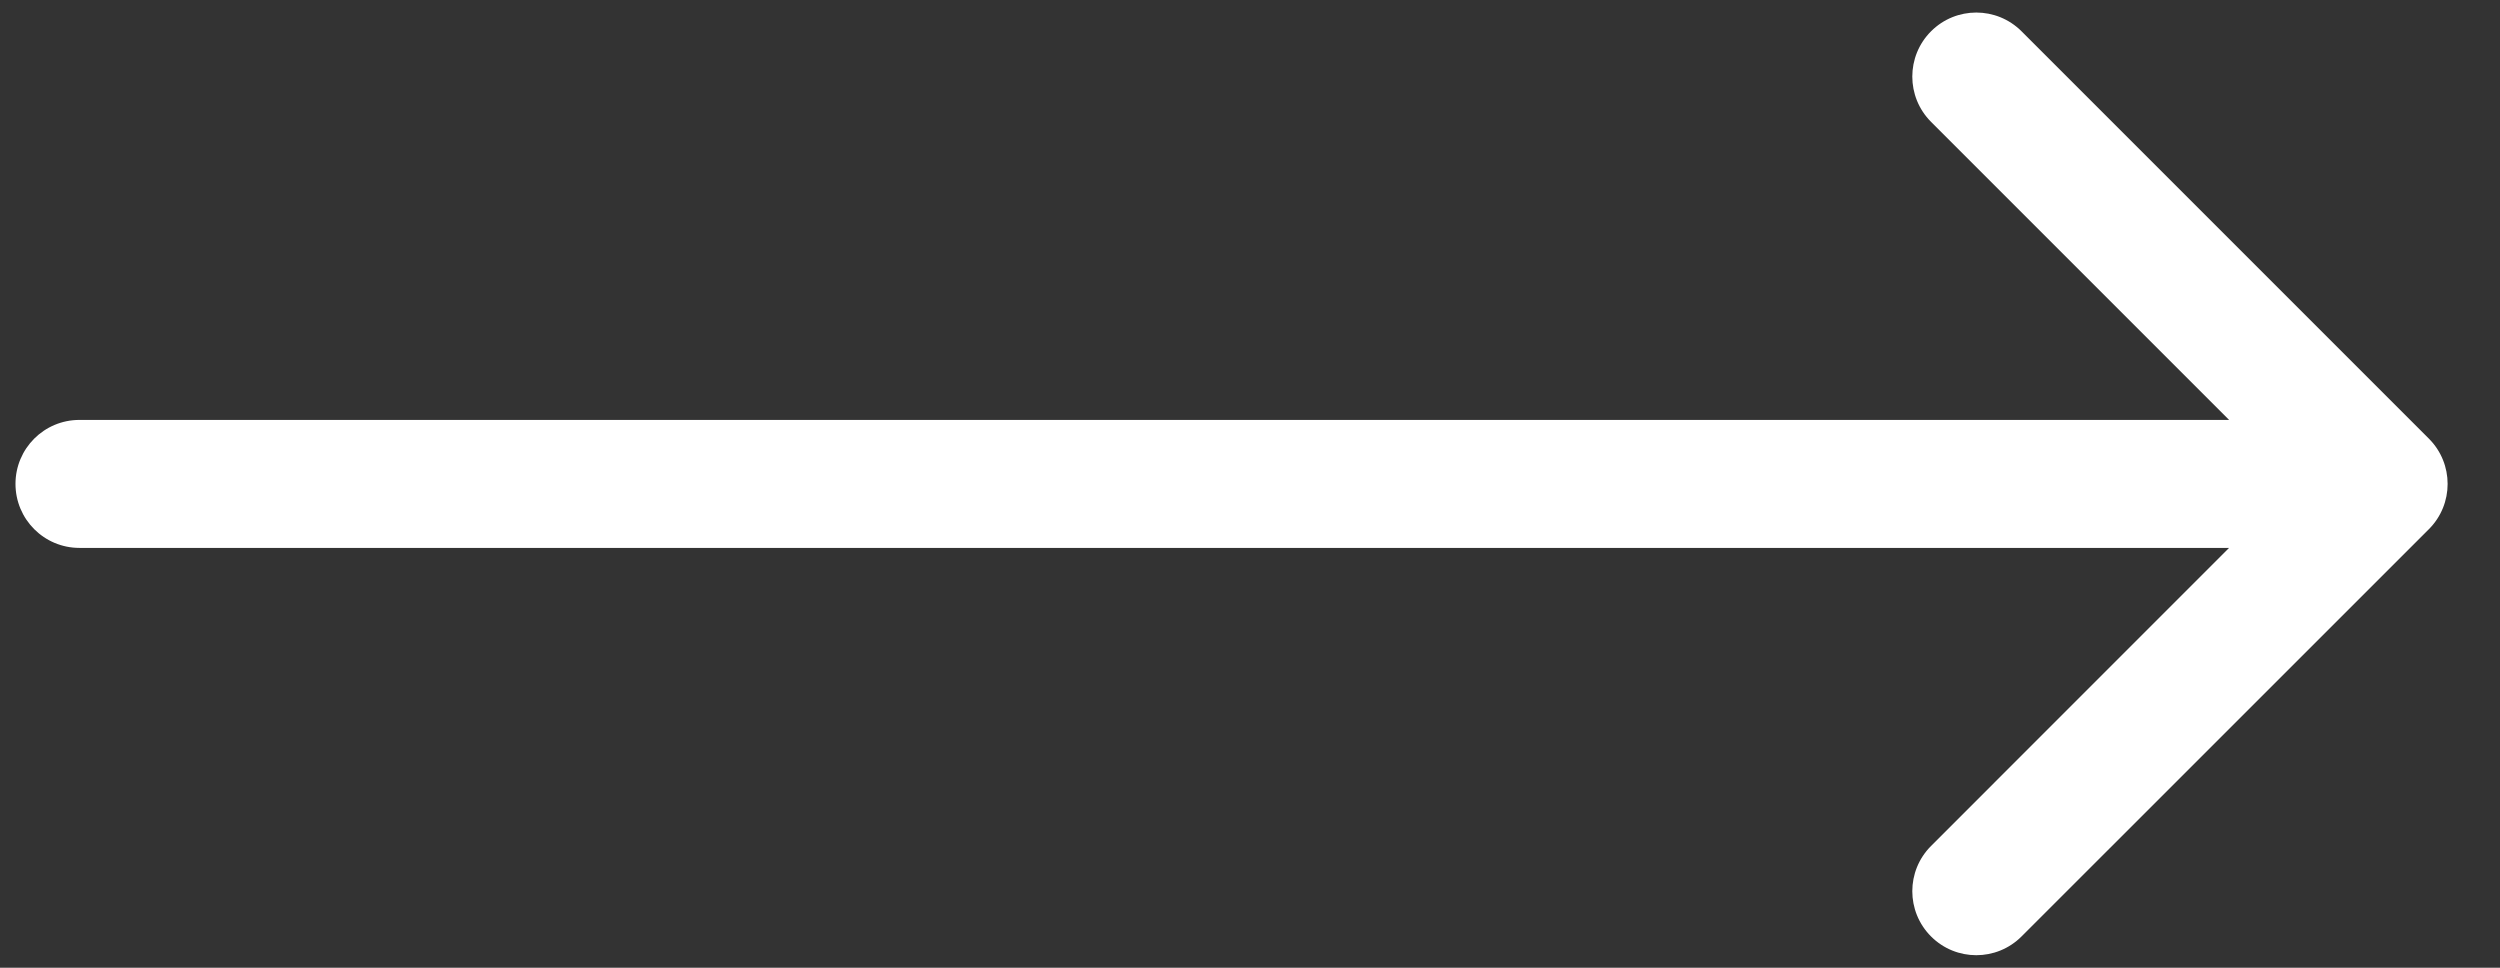 <svg width="31" height="12" viewBox="0 0 31 12" fill="none" xmlns="http://www.w3.org/2000/svg">
<rect x="0" y="0" width="31" height="12" fill="#333333" stroke="none"/>
<path d="M0.985 6.794C0.547 6.794 0.192 6.439 0.192 6C0.192 5.562 0.547 5.207 0.985 5.207V6.794ZM30.118 5.439C30.428 5.749 30.428 6.252 30.118 6.562L25.067 11.612C24.757 11.922 24.255 11.922 23.945 11.612C23.635 11.302 23.635 10.8 23.945 10.49L28.434 6L23.945 1.511C23.635 1.201 23.635 0.698 23.945 0.388C24.255 0.078 24.757 0.078 25.067 0.388L30.118 5.439ZM0.985 5.207H29.557V6.794H0.985V5.207Z" fill="white"/>
</svg>
